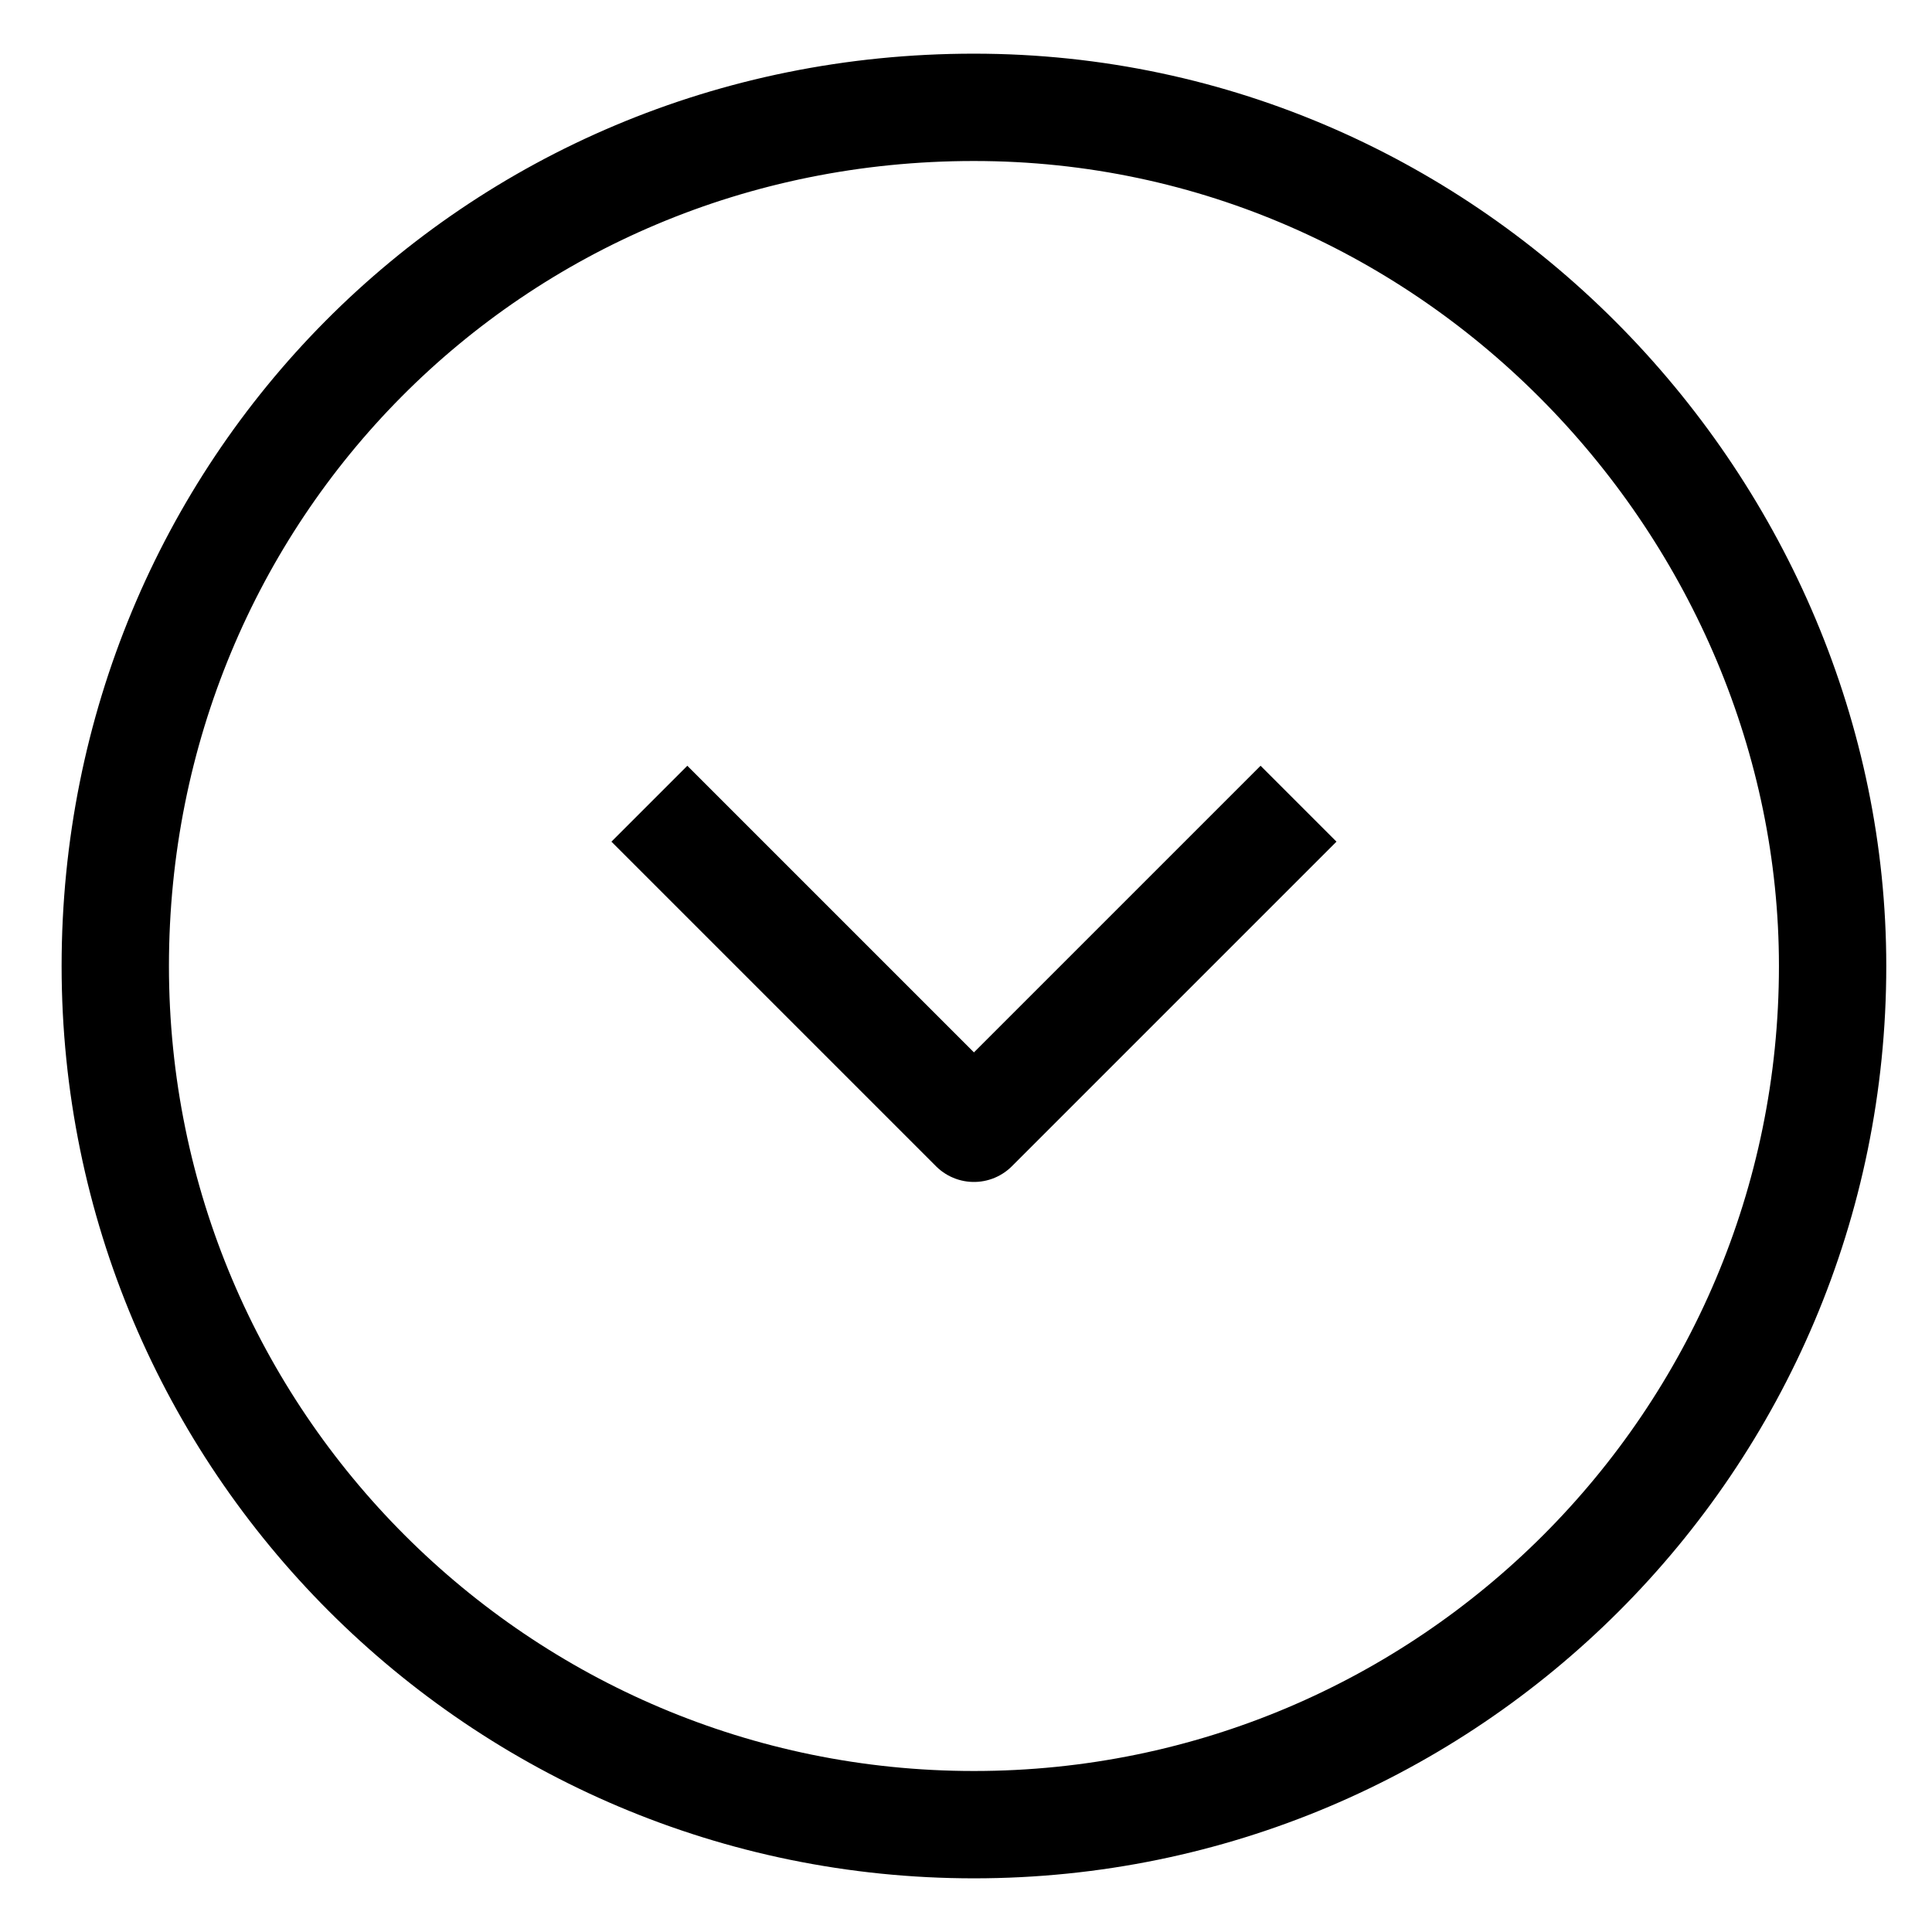 <svg width="18" height="18" viewBox="0 0 18 18" fill="none" xmlns="http://www.w3.org/2000/svg">
<path d="M17.074 9C17.074 13.418 13.492 17 9.074 17C4.656 17 1.074 13.418 1.074 9C1.074 4.582 4.574 1 9.074 1C13.574 1 17.074 4.771 17.074 9Z" stroke="black"/>
<path d="M6.05 7.488L9.074 10.512L12.098 7.488" stroke="black" stroke-linejoin="round"/>
</svg>
